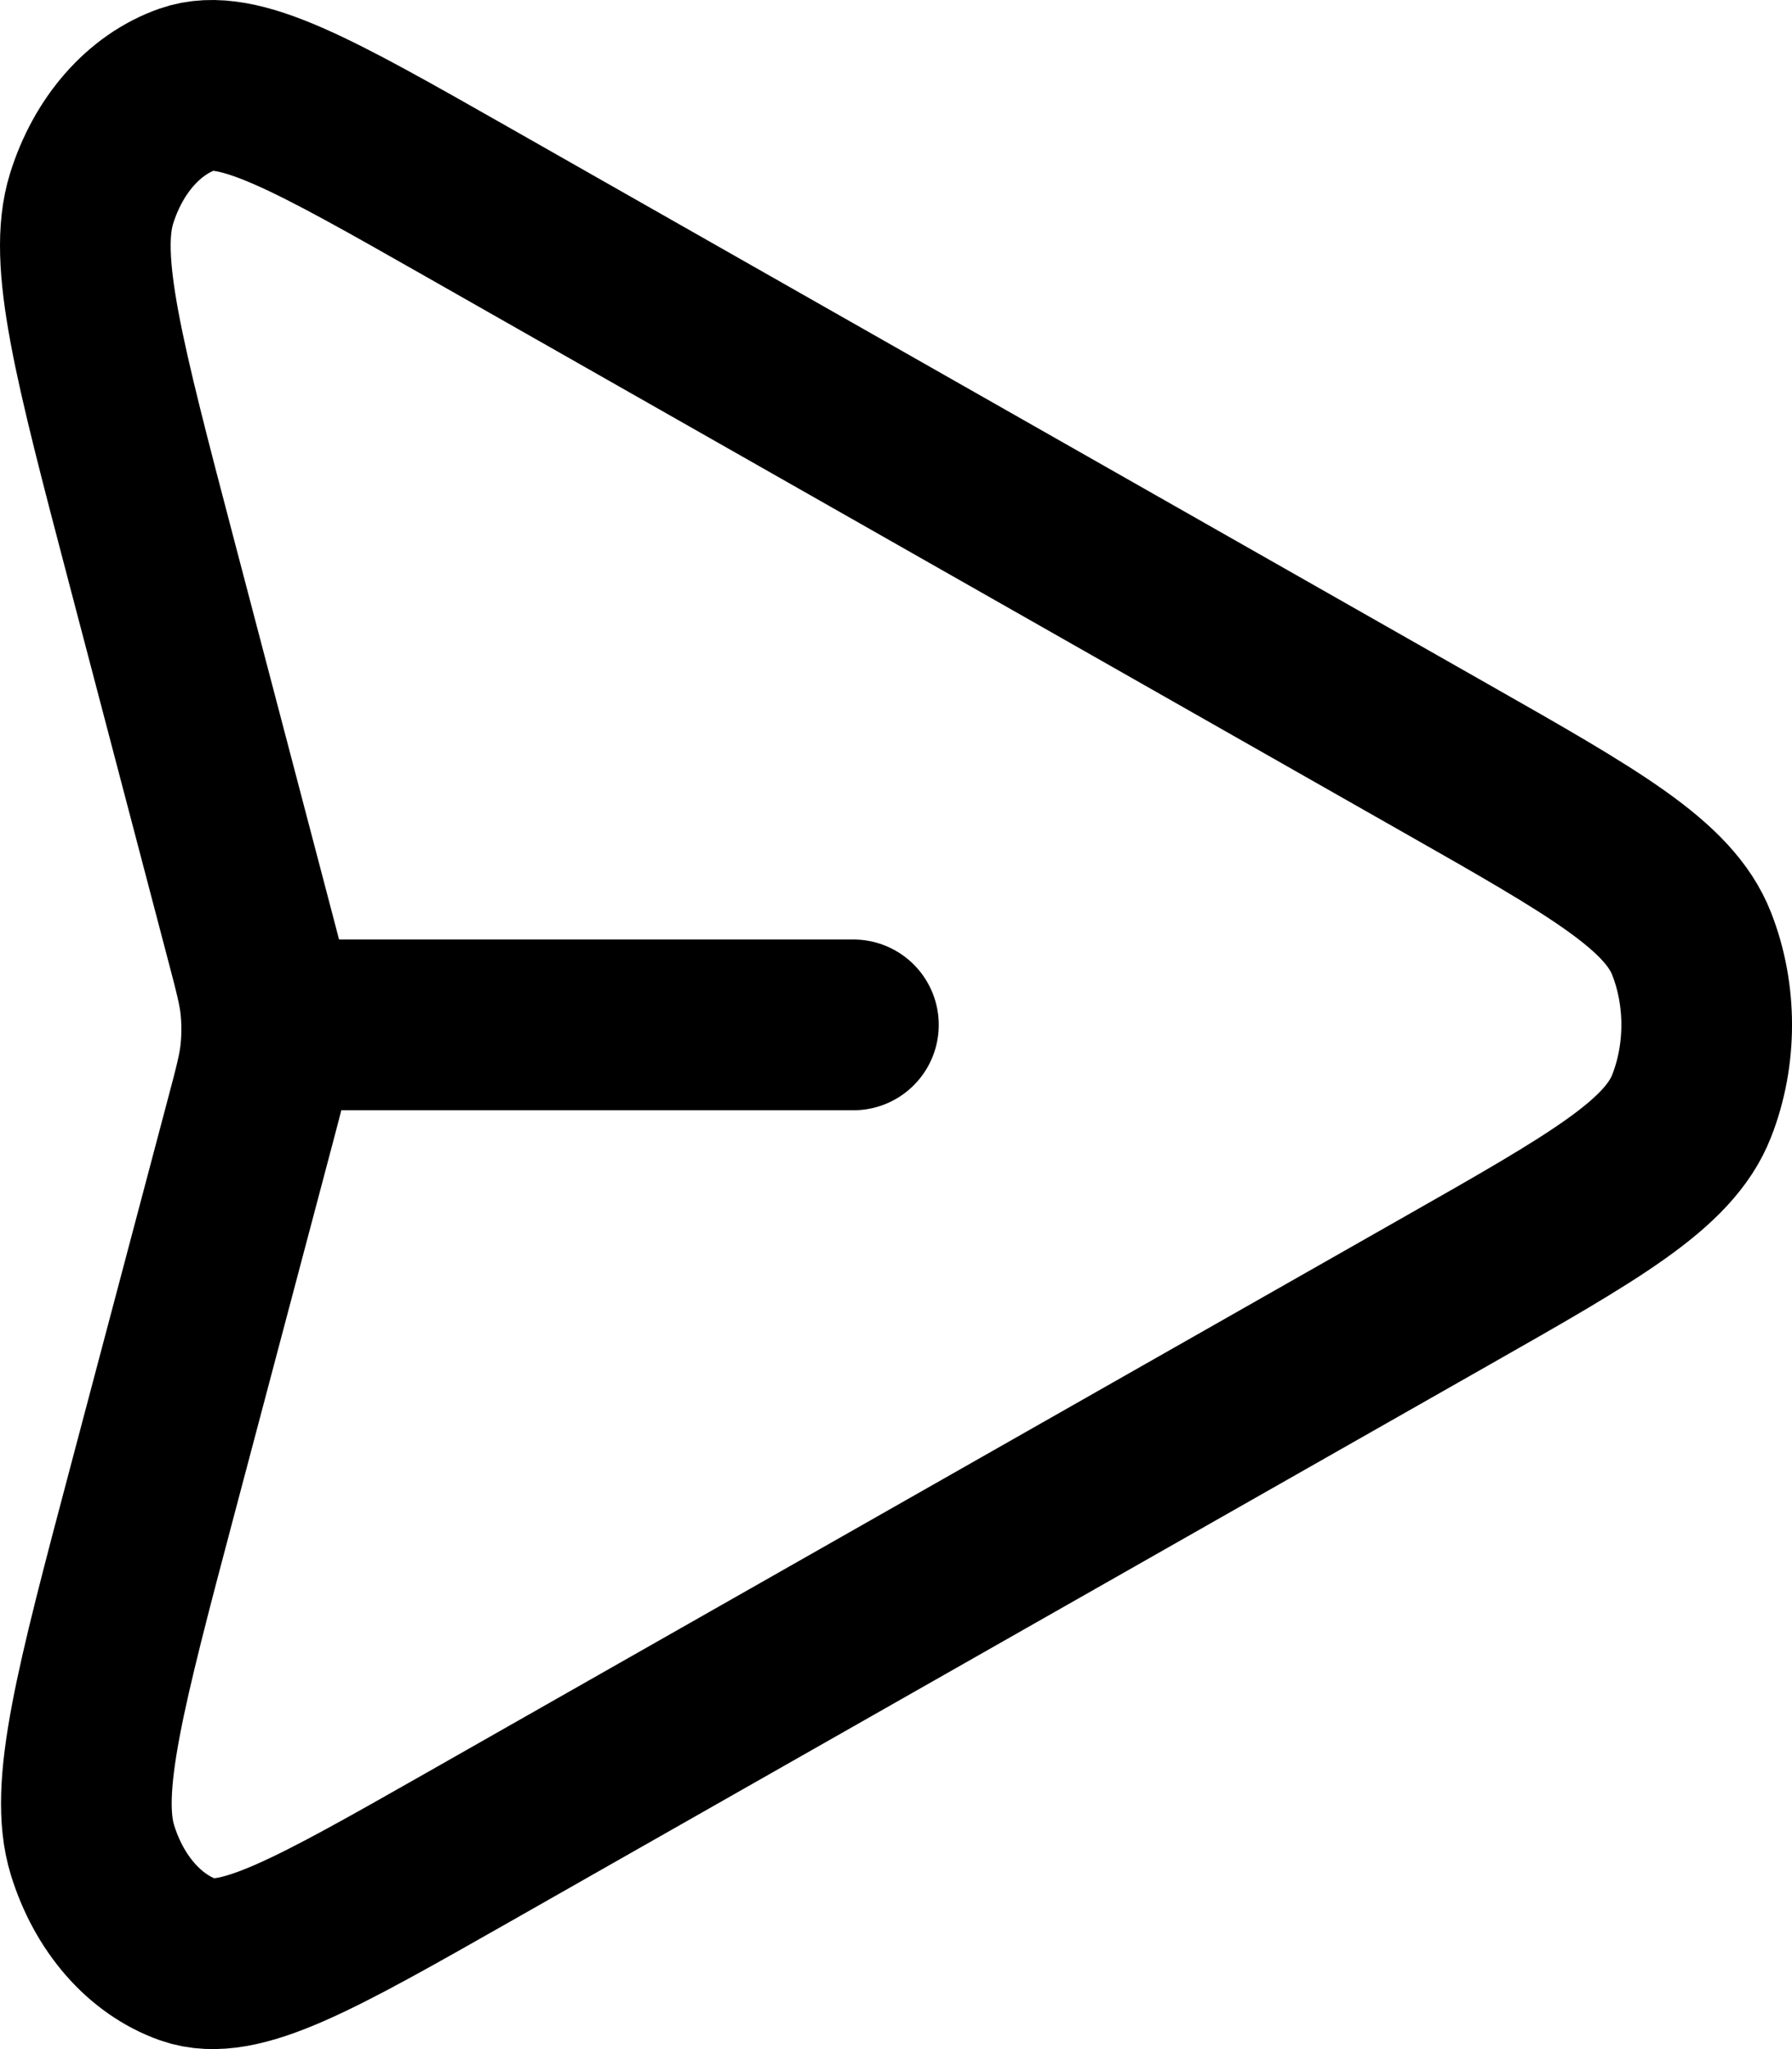 <svg width="21" height="24" viewBox="0 0 21 24" fill="none" xmlns="http://www.w3.org/2000/svg">
<path d="M10.001 12.004H3.125M2.93 13.142L1.794 17.427C1.172 19.773 0.861 20.947 1.084 21.669C1.278 22.297 1.694 22.773 2.208 22.954C2.8 23.162 3.693 22.654 5.481 21.639L16.938 15.128C18.683 14.137 19.555 13.641 19.824 12.953C20.059 12.354 20.059 11.653 19.824 11.054C19.555 10.366 18.683 9.87 16.938 8.879L5.461 2.357C3.679 1.345 2.788 0.838 2.197 1.046C1.684 1.226 1.268 1.701 1.073 2.327C0.849 3.048 1.157 4.219 1.772 6.561L2.932 10.975C3.038 11.377 3.091 11.578 3.112 11.784C3.13 11.966 3.13 12.151 3.111 12.333C3.09 12.539 3.037 12.74 2.93 13.142Z" stroke="black" stroke-width="2" stroke-linecap="round" stroke-linejoin="round"/>
</svg>
